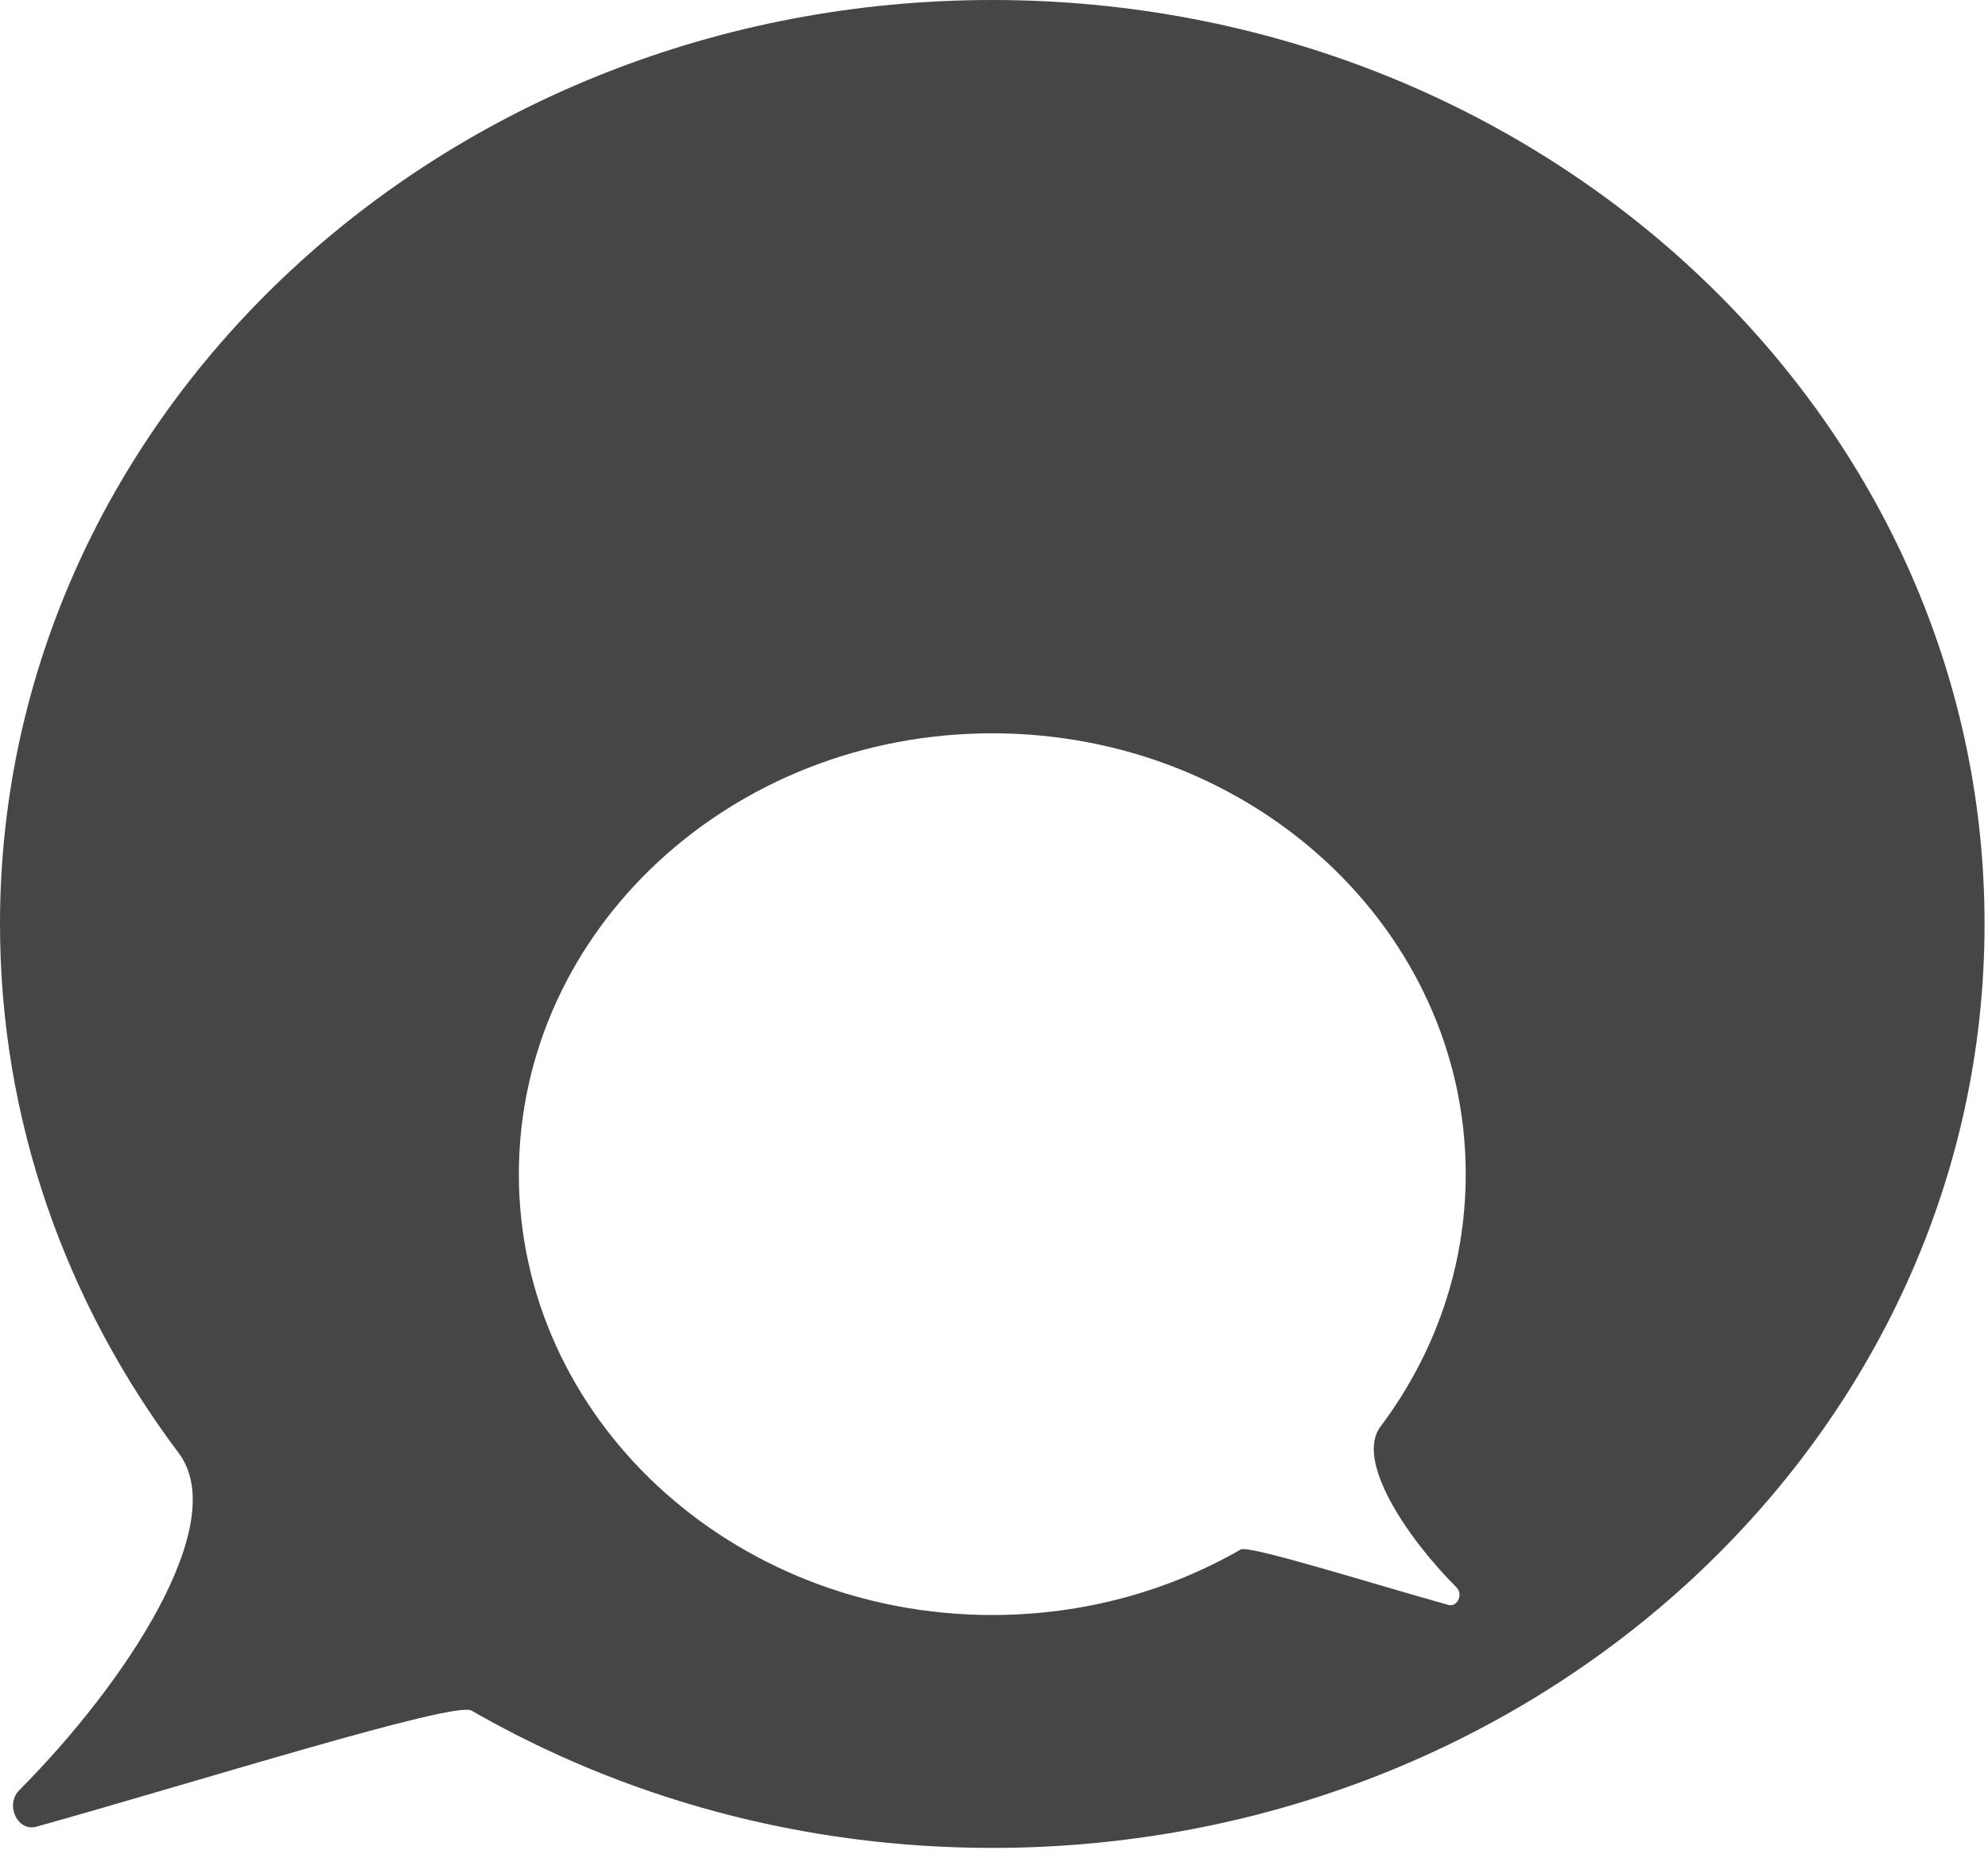 <?xml version="1.0" encoding="UTF-8" standalone="no"?>
<svg width="107px" height="100px" viewBox="0 0 107 100" version="1.1" xmlns="http://www.w3.org/2000/svg" xmlns:xlink="http://www.w3.org/1999/xlink" xmlns:sketch="http://www.bohemiancoding.com/sketch/ns">
    <!-- Generator: Sketch 3.3.3 (12072) - http://www.bohemiancoding.com/sketch -->
    <title>Imported Layers</title>
    <desc>Created with Sketch.</desc>
    <defs></defs>
    <g id="Page-1" stroke="none" stroke-width="1" fill="none" fill-rule="evenodd" sketch:type="MSPage">
        <g id="Desktop-HD-Copy" sketch:type="MSArtboardGroup" transform="translate(-667, -232)" fill="#464646">
            <path d="M773.814,281.719 C773.814,309.178 749.903,331.438 720.407,331.438 C710.127,331.438 700.527,328.733 692.379,324.049 C691.453,323.517 677.552,327.901 668.957,330.296 C667.94,330.579 667.257,329.115 668.042,328.327 C673.737,322.606 679.464,313.976 676.622,310.195 C670.559,302.129 667,292.312 667,281.719 C667,254.26 690.912,232 720.407,232 C749.903,232 773.814,254.26 773.814,281.719 L773.814,281.719 Z M694.926,295.183 C694.926,308.285 706.334,318.905 720.407,318.905 C725.312,318.905 729.893,317.615 733.781,315.379 C734.223,315.126 740.855,317.219 744.956,318.362 C745.441,318.496 745.767,317.797 745.393,317.422 C742.676,314.692 739.942,310.574 741.299,308.771 C744.192,304.922 745.89,300.237 745.89,295.183 C745.89,282.082 734.481,271.46 720.407,271.46 C706.334,271.46 694.926,282.082 694.926,295.183 L694.926,295.183 Z" id="Imported-Layers" sketch:type="MSShapeGroup"></path>
        </g>
    </g>
</svg>